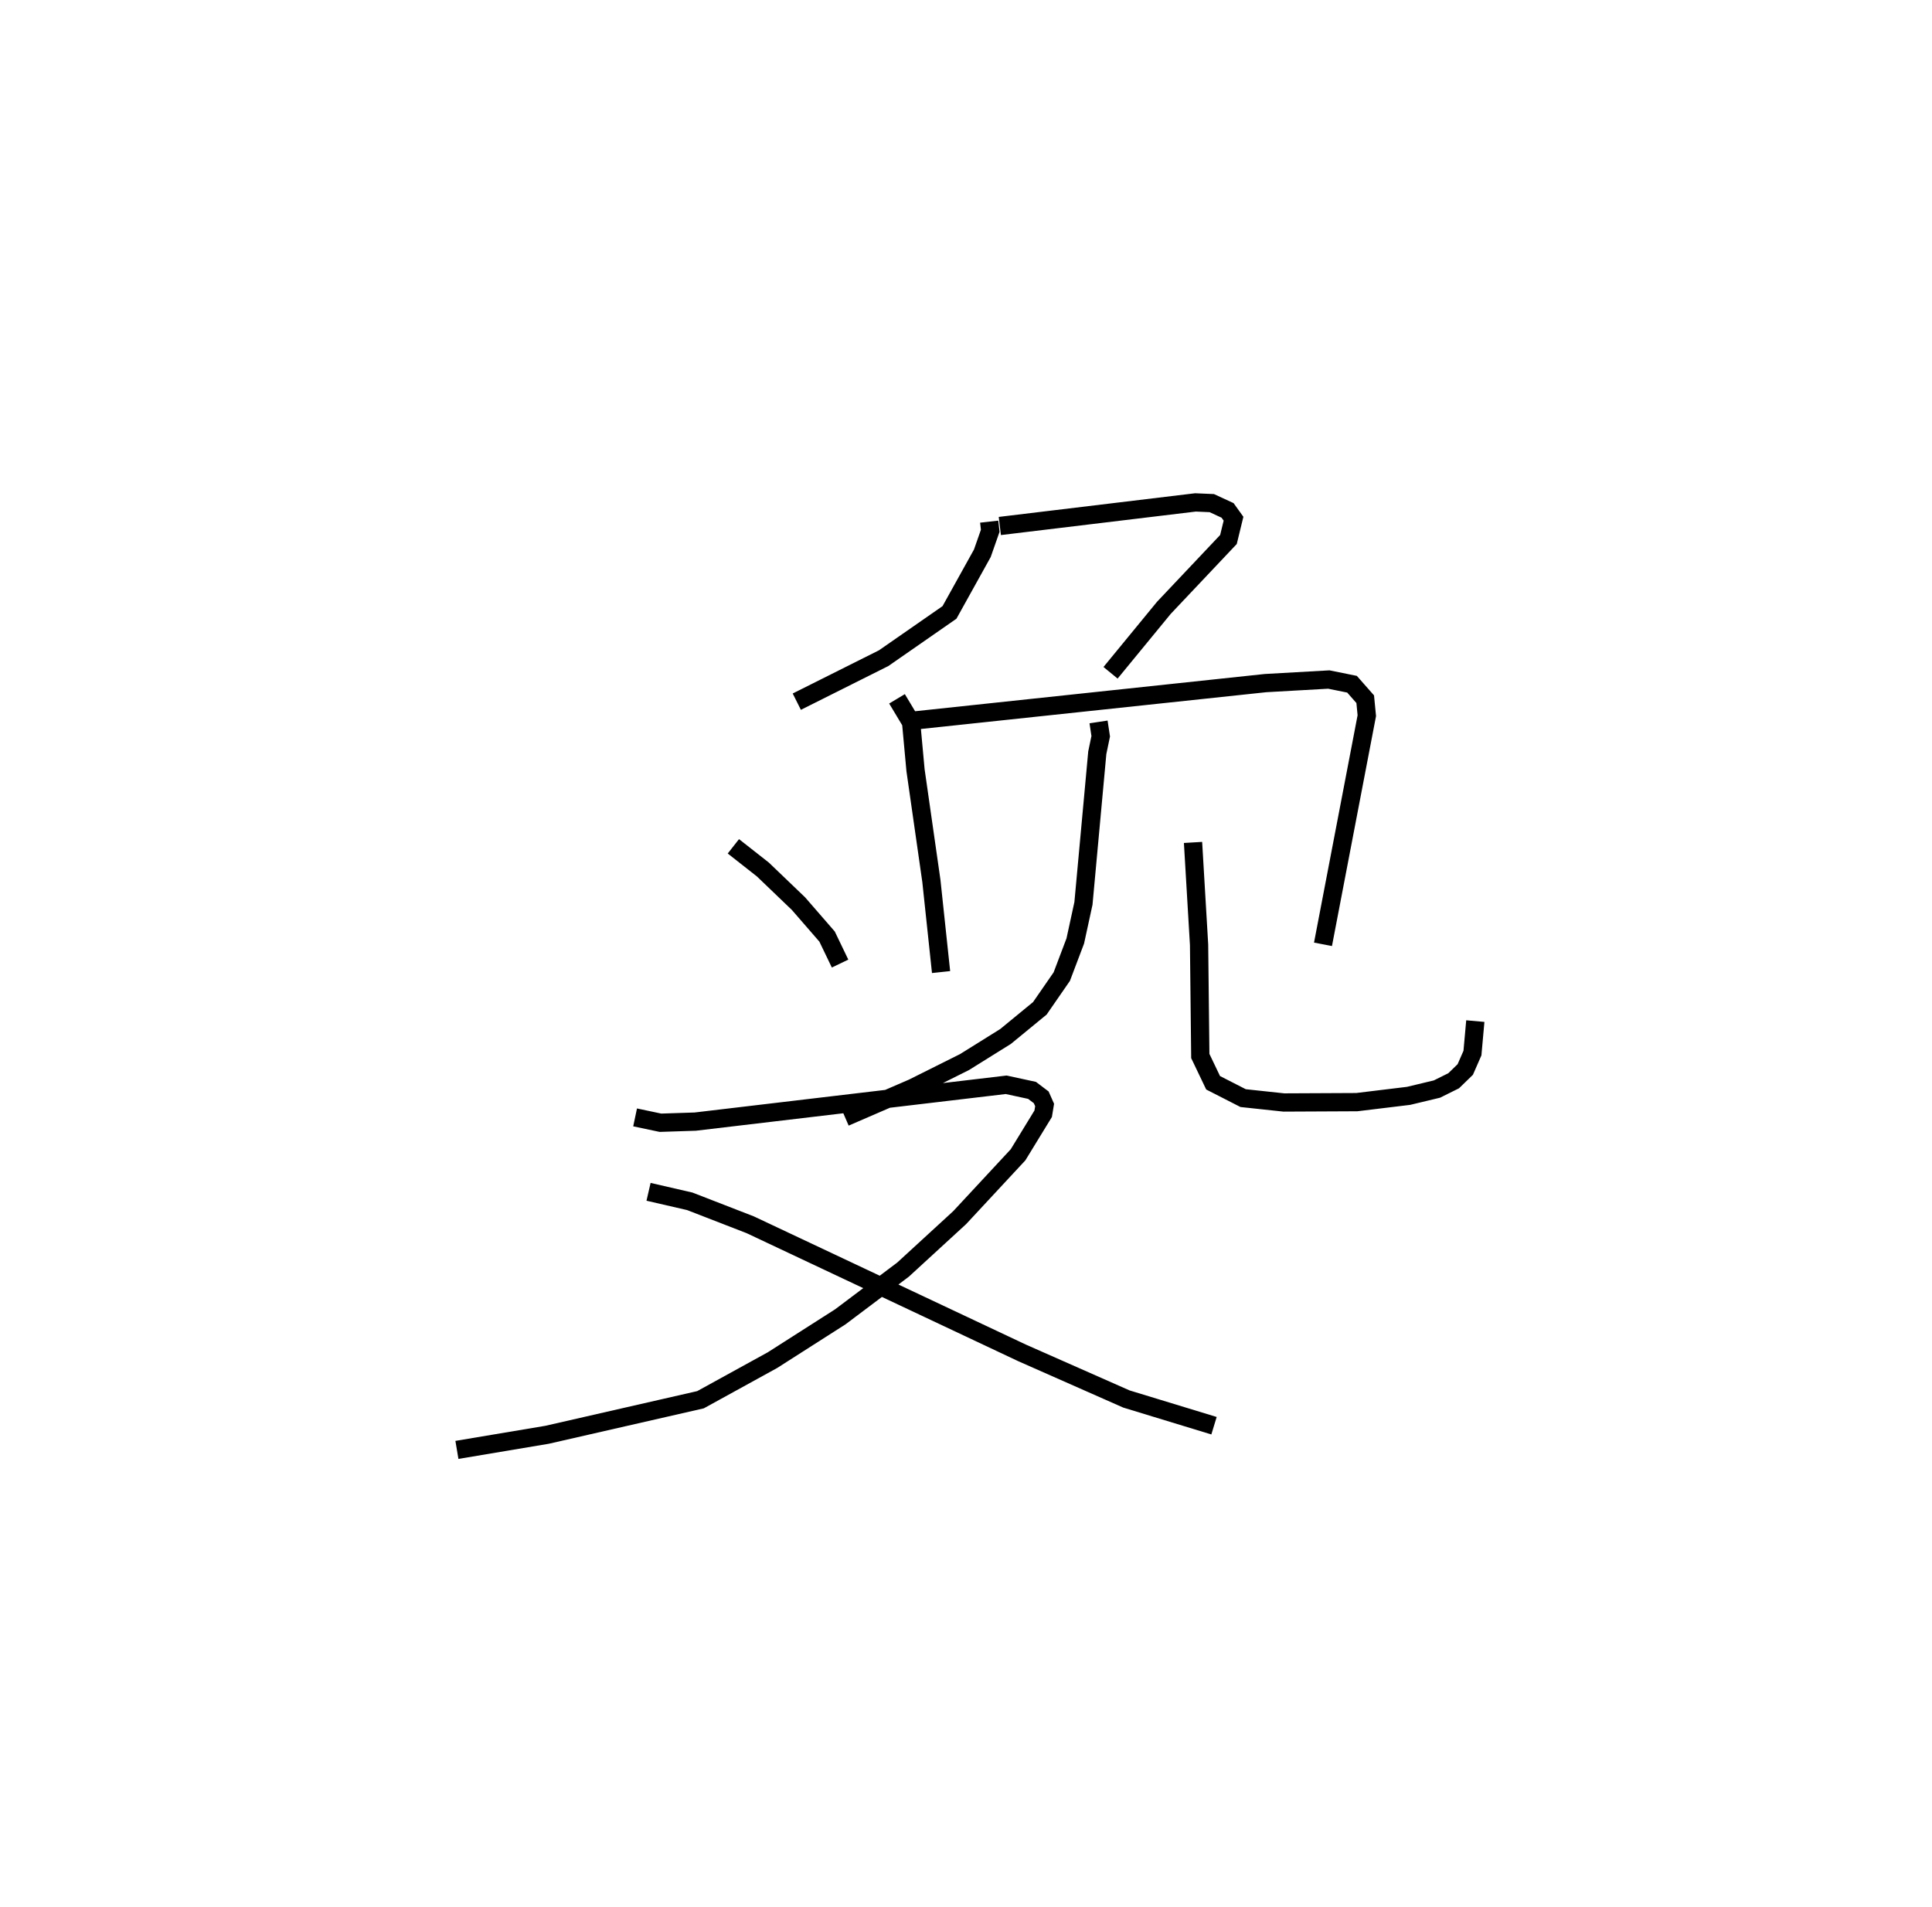 <?xml version="1.0" encoding="utf-8" ?>
<svg baseProfile="full" height="104.366" version="1.1" width="105.739" xmlns="http://www.w3.org/2000/svg" xmlns:ev="http://www.w3.org/2001/xml-events" xmlns:xlink="http://www.w3.org/1999/xlink"><defs /><rect fill="white" height="104.366" width="105.739" x="0" y="0" /><path d="M32.045,25 m0.0,0.0 m22.094,3.554 l0.056,0.502 -0.431,1.229 l-1.798,3.238 -3.603,2.504 l-4.754,2.381 m11.112,-9.616 l10.707,-1.291 0.894,0.039 l0.863,0.399 0.326,0.454 l-0.277,1.138 -3.534,3.74 l-2.919,3.556 m-11.687,1.426 l0.772,1.287 0.241,2.619 l0.868,6.062 0.53,4.988 m-1.819,-13.732 l19.574,-2.085 3.467,-0.196 l1.27,0.257 0.722,0.82 l0.087,0.901 -2.398,12.516 m-12.284,-12.173 l0.119,0.784 -0.188,0.903 l-0.757,8.245 -0.447,2.057 l-0.739,1.951 -1.201,1.737 l-1.877,1.541 -2.246,1.401 l-2.828,1.413 -3.711,1.606 m19.046,-15.042 l0.331,5.605 0.067,6.086 l0.701,1.465 1.643,0.84 l2.229,0.239 3.994,-0.019 l2.832,-0.344 1.553,-0.372 l0.914,-0.454 0.636,-0.617 l0.393,-0.899 0.157,-1.75 m-40.607,-9.567 l1.615,1.269 1.949,1.869 l1.565,1.802 0.711,1.478 m-11.218,8.42 l1.387,0.293 1.904,-0.062 l17.018,-2.016 1.415,0.306 l0.503,0.381 0.186,0.419 l-0.079,0.48 -1.375,2.247 l-3.195,3.439 -3.098,2.844 l-3.434,2.585 -3.714,2.372 l-3.939,2.167 -8.399,1.919 l-4.932,0.827 m10.488,-14.127 l2.256,0.52 3.309,1.284 l14.878,7.013 5.709,2.523 l4.796,1.463 " fill="none" stroke="black" stroke-width="1" /></svg>